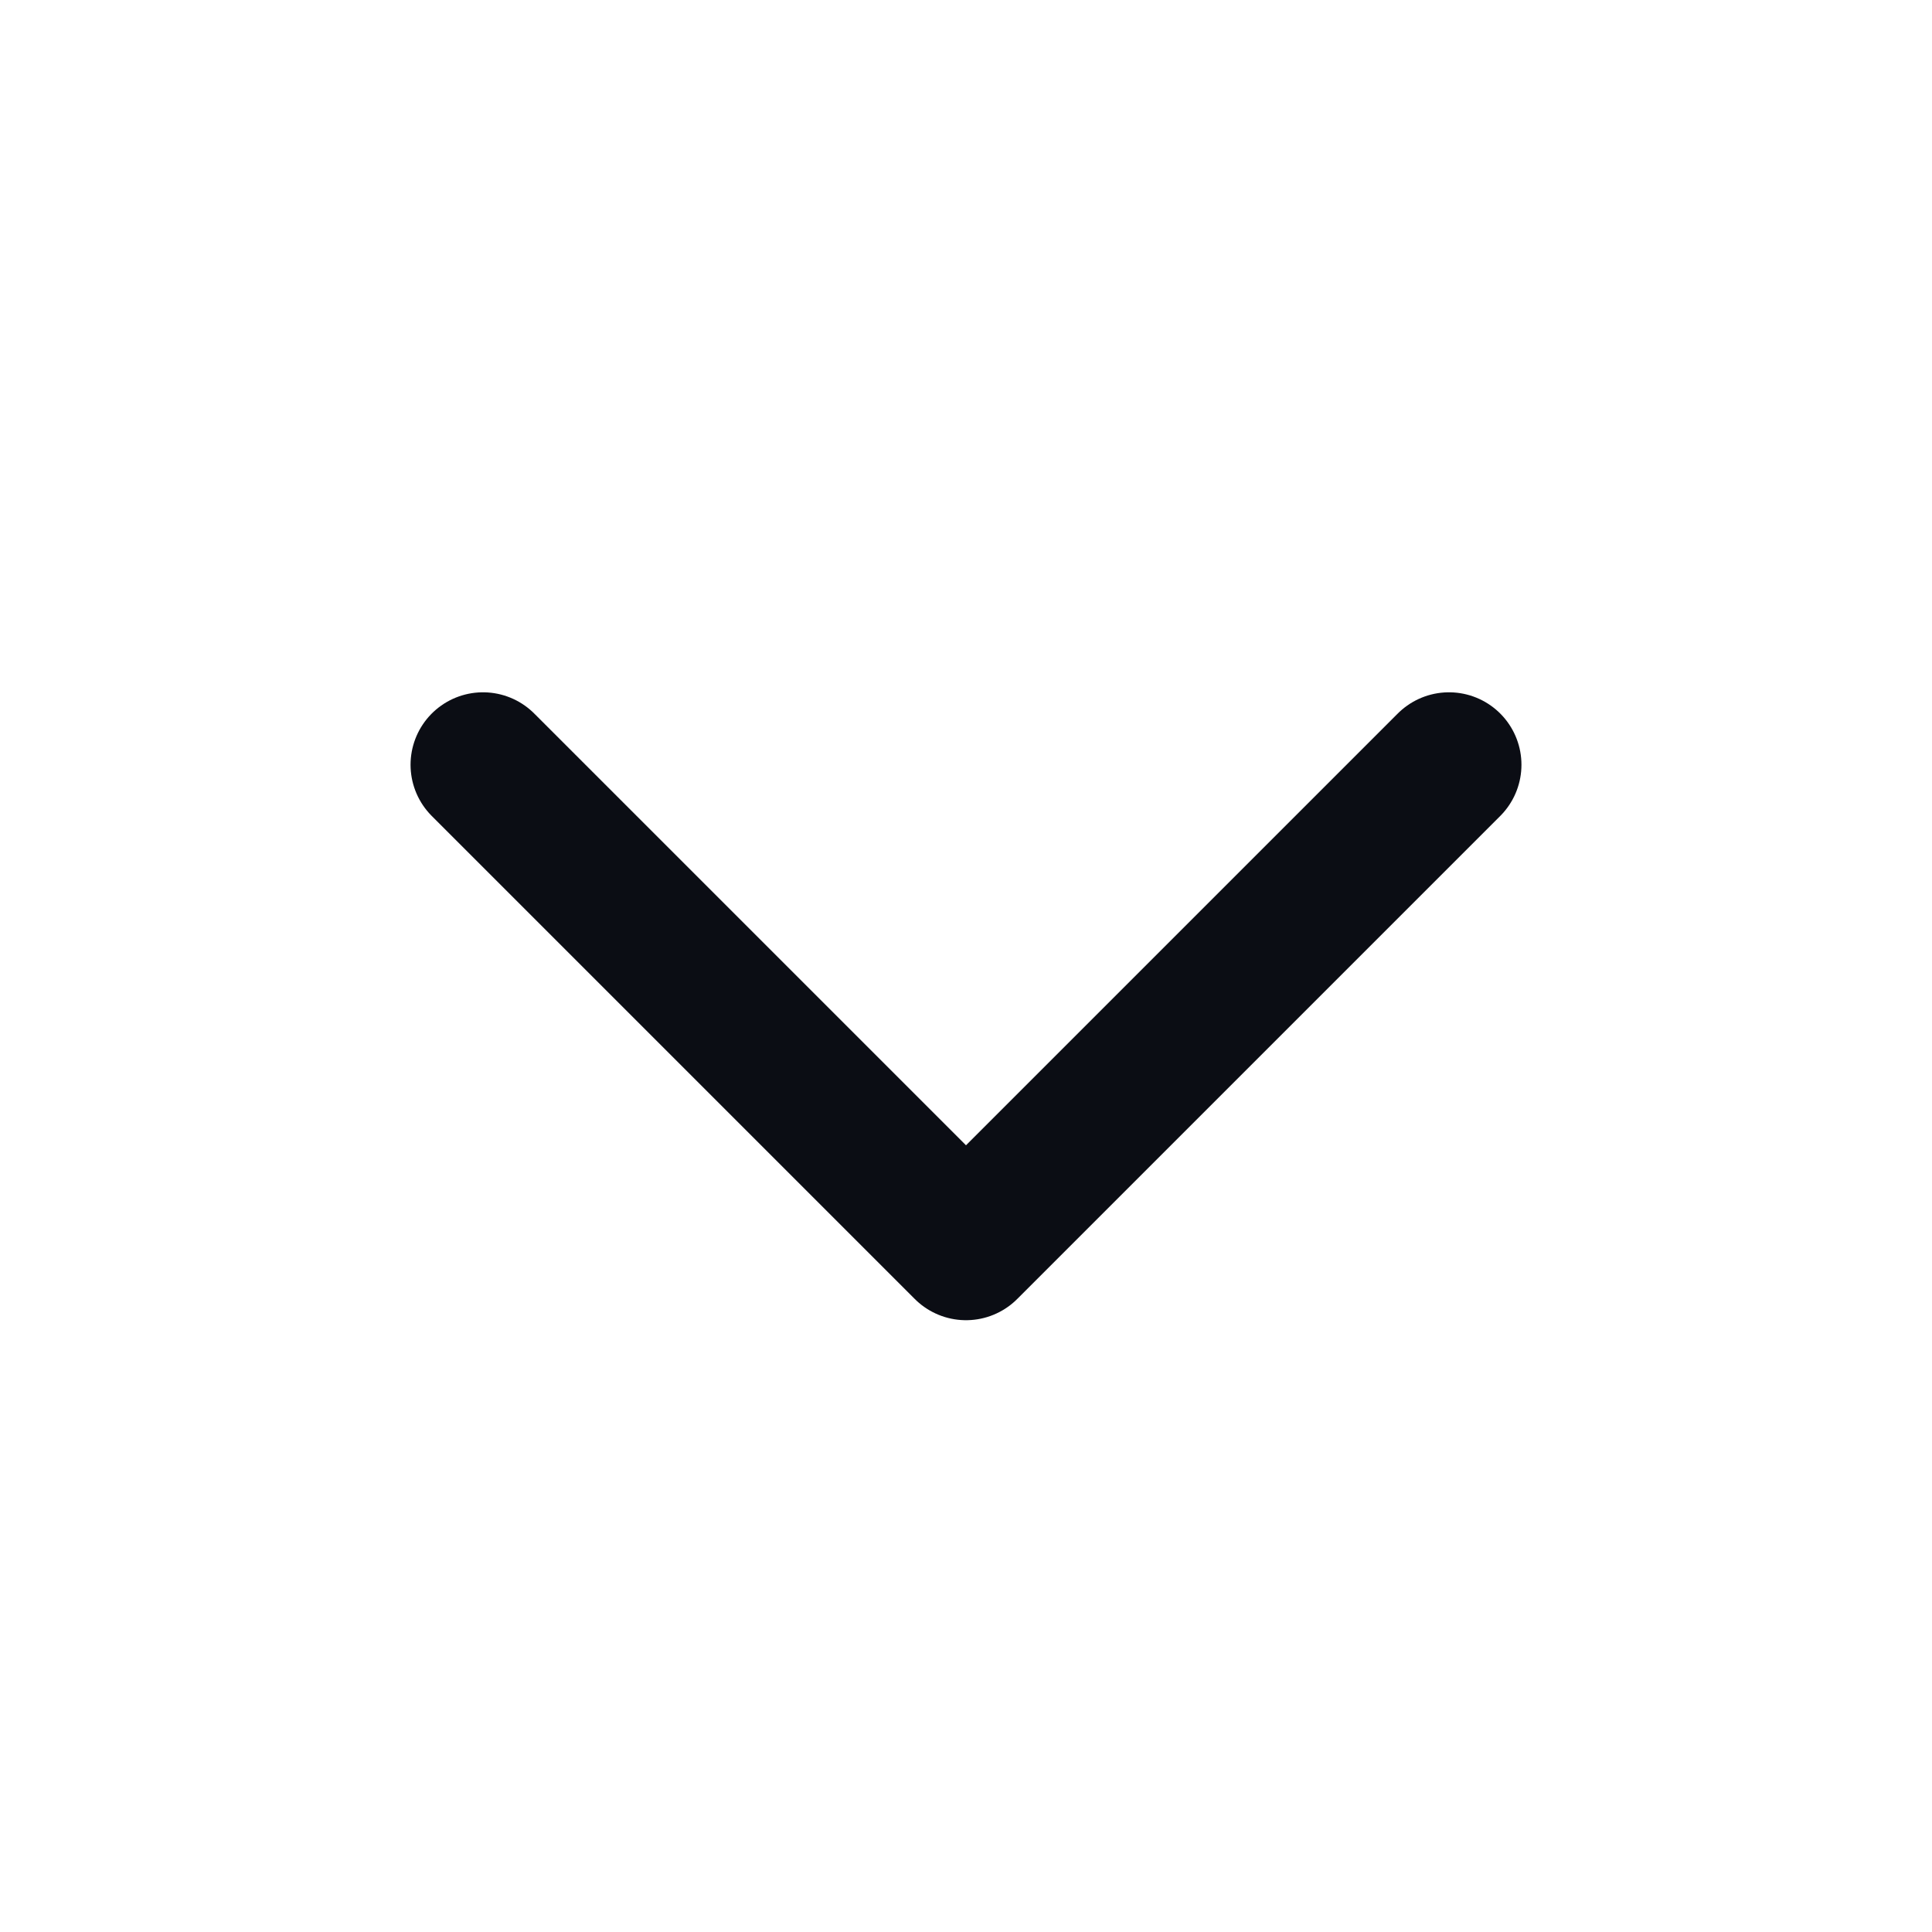 <svg width="24" height="24" viewBox="0 0 24 24" fill="none" xmlns="http://www.w3.org/2000/svg">
<path d="M6 9.5L12 15.5L18 9.5" stroke="#0B0D14" stroke-width="1.8" stroke-linecap="round" stroke-linejoin="round"/>
</svg>
